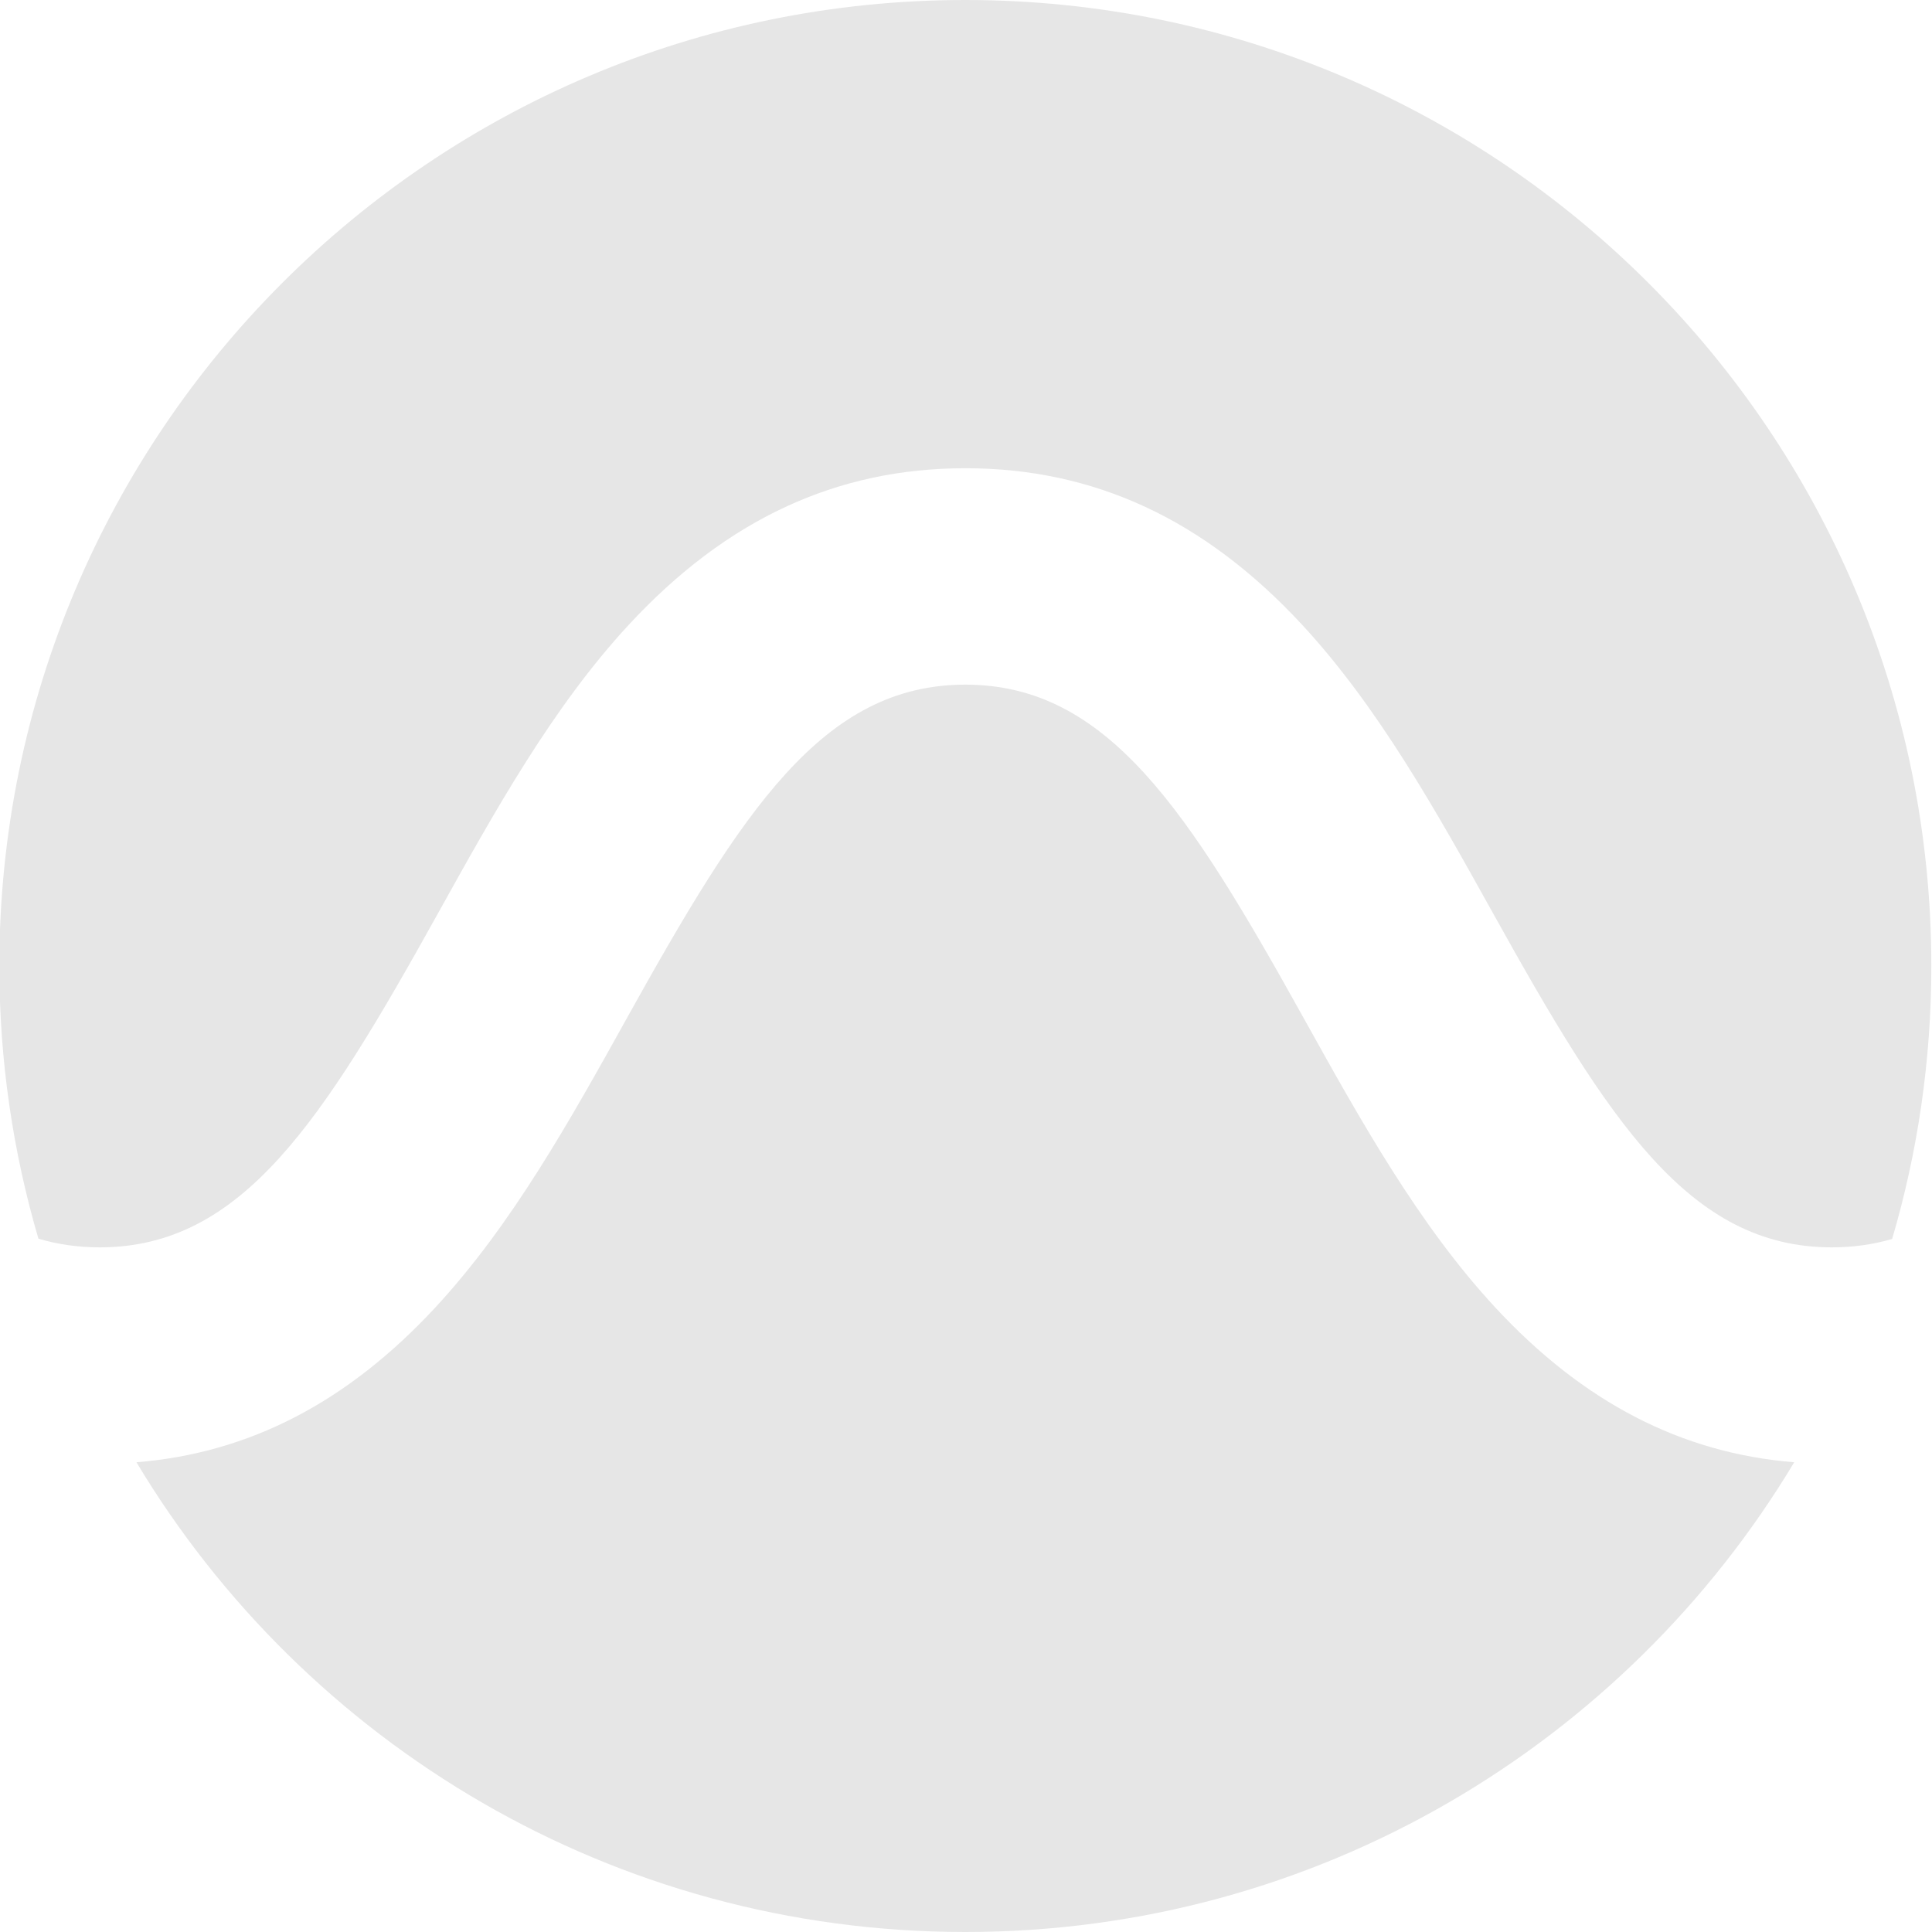 <?xml version="1.0" encoding="utf-8"?>
<!-- Generator: Adobe Illustrator 16.0.4, SVG Export Plug-In . SVG Version: 6.00 Build 0)  -->
<!DOCTYPE svg PUBLIC "-//W3C//DTD SVG 1.1//EN" "http://www.w3.org/Graphics/SVG/1.1/DTD/svg11.dtd">
<svg version="1.1" id="Layer_1" xmlns="http://www.w3.org/2000/svg" xmlns:xlink="http://www.w3.org/1999/xlink" x="0px" y="0px"
	 width="680px" height="680px" viewBox="0 0 680 680" enable-background="new 0 0 680 680" xml:space="preserve">
<g>
	<path fill="#e6e6e6" d="M526.249,460.152c-26.941-29.073-47.463-65.963-67.299-101.643
		c-40.665-73.129-68.985-117.535-119.199-117.535c-50.216,0-78.531,44.406-119.194,117.535
		c-19.841,35.676-40.356,72.565-67.299,101.643c-30.949,33.389-65.488,51.306-105.236,54.516
		C107.447,613.709,215.86,680,339.765,680s232.315-66.29,291.741-165.33C591.743,511.462,557.197,493.545,526.249,460.152z"/>
	<path fill="#e6e6e6" d="M35.105,439.026c50.223,0,78.371-44.408,119.043-117.534c19.828-35.676,40.268-72.564,67.213-101.643
		c34.327-37.039,73.033-55.047,118.423-55.047c45.394,0,84.144,18.008,118.476,55.047c26.931,29.078,47.435,65.967,67.271,101.643
		c40.664,73.126,68.982,117.534,119.202,117.534c7.537,0,14.578-1.008,21.243-2.955c8.959-30.468,13.788-62.703,13.788-96.071
		c0-187.777-152.226-340-339.999-340S-0.236,152.223-0.236,340c0,33.33,4.818,65.53,13.757,95.967
		C20.28,437.984,27.432,439.026,35.105,439.026z"/>
</g>
</svg>

